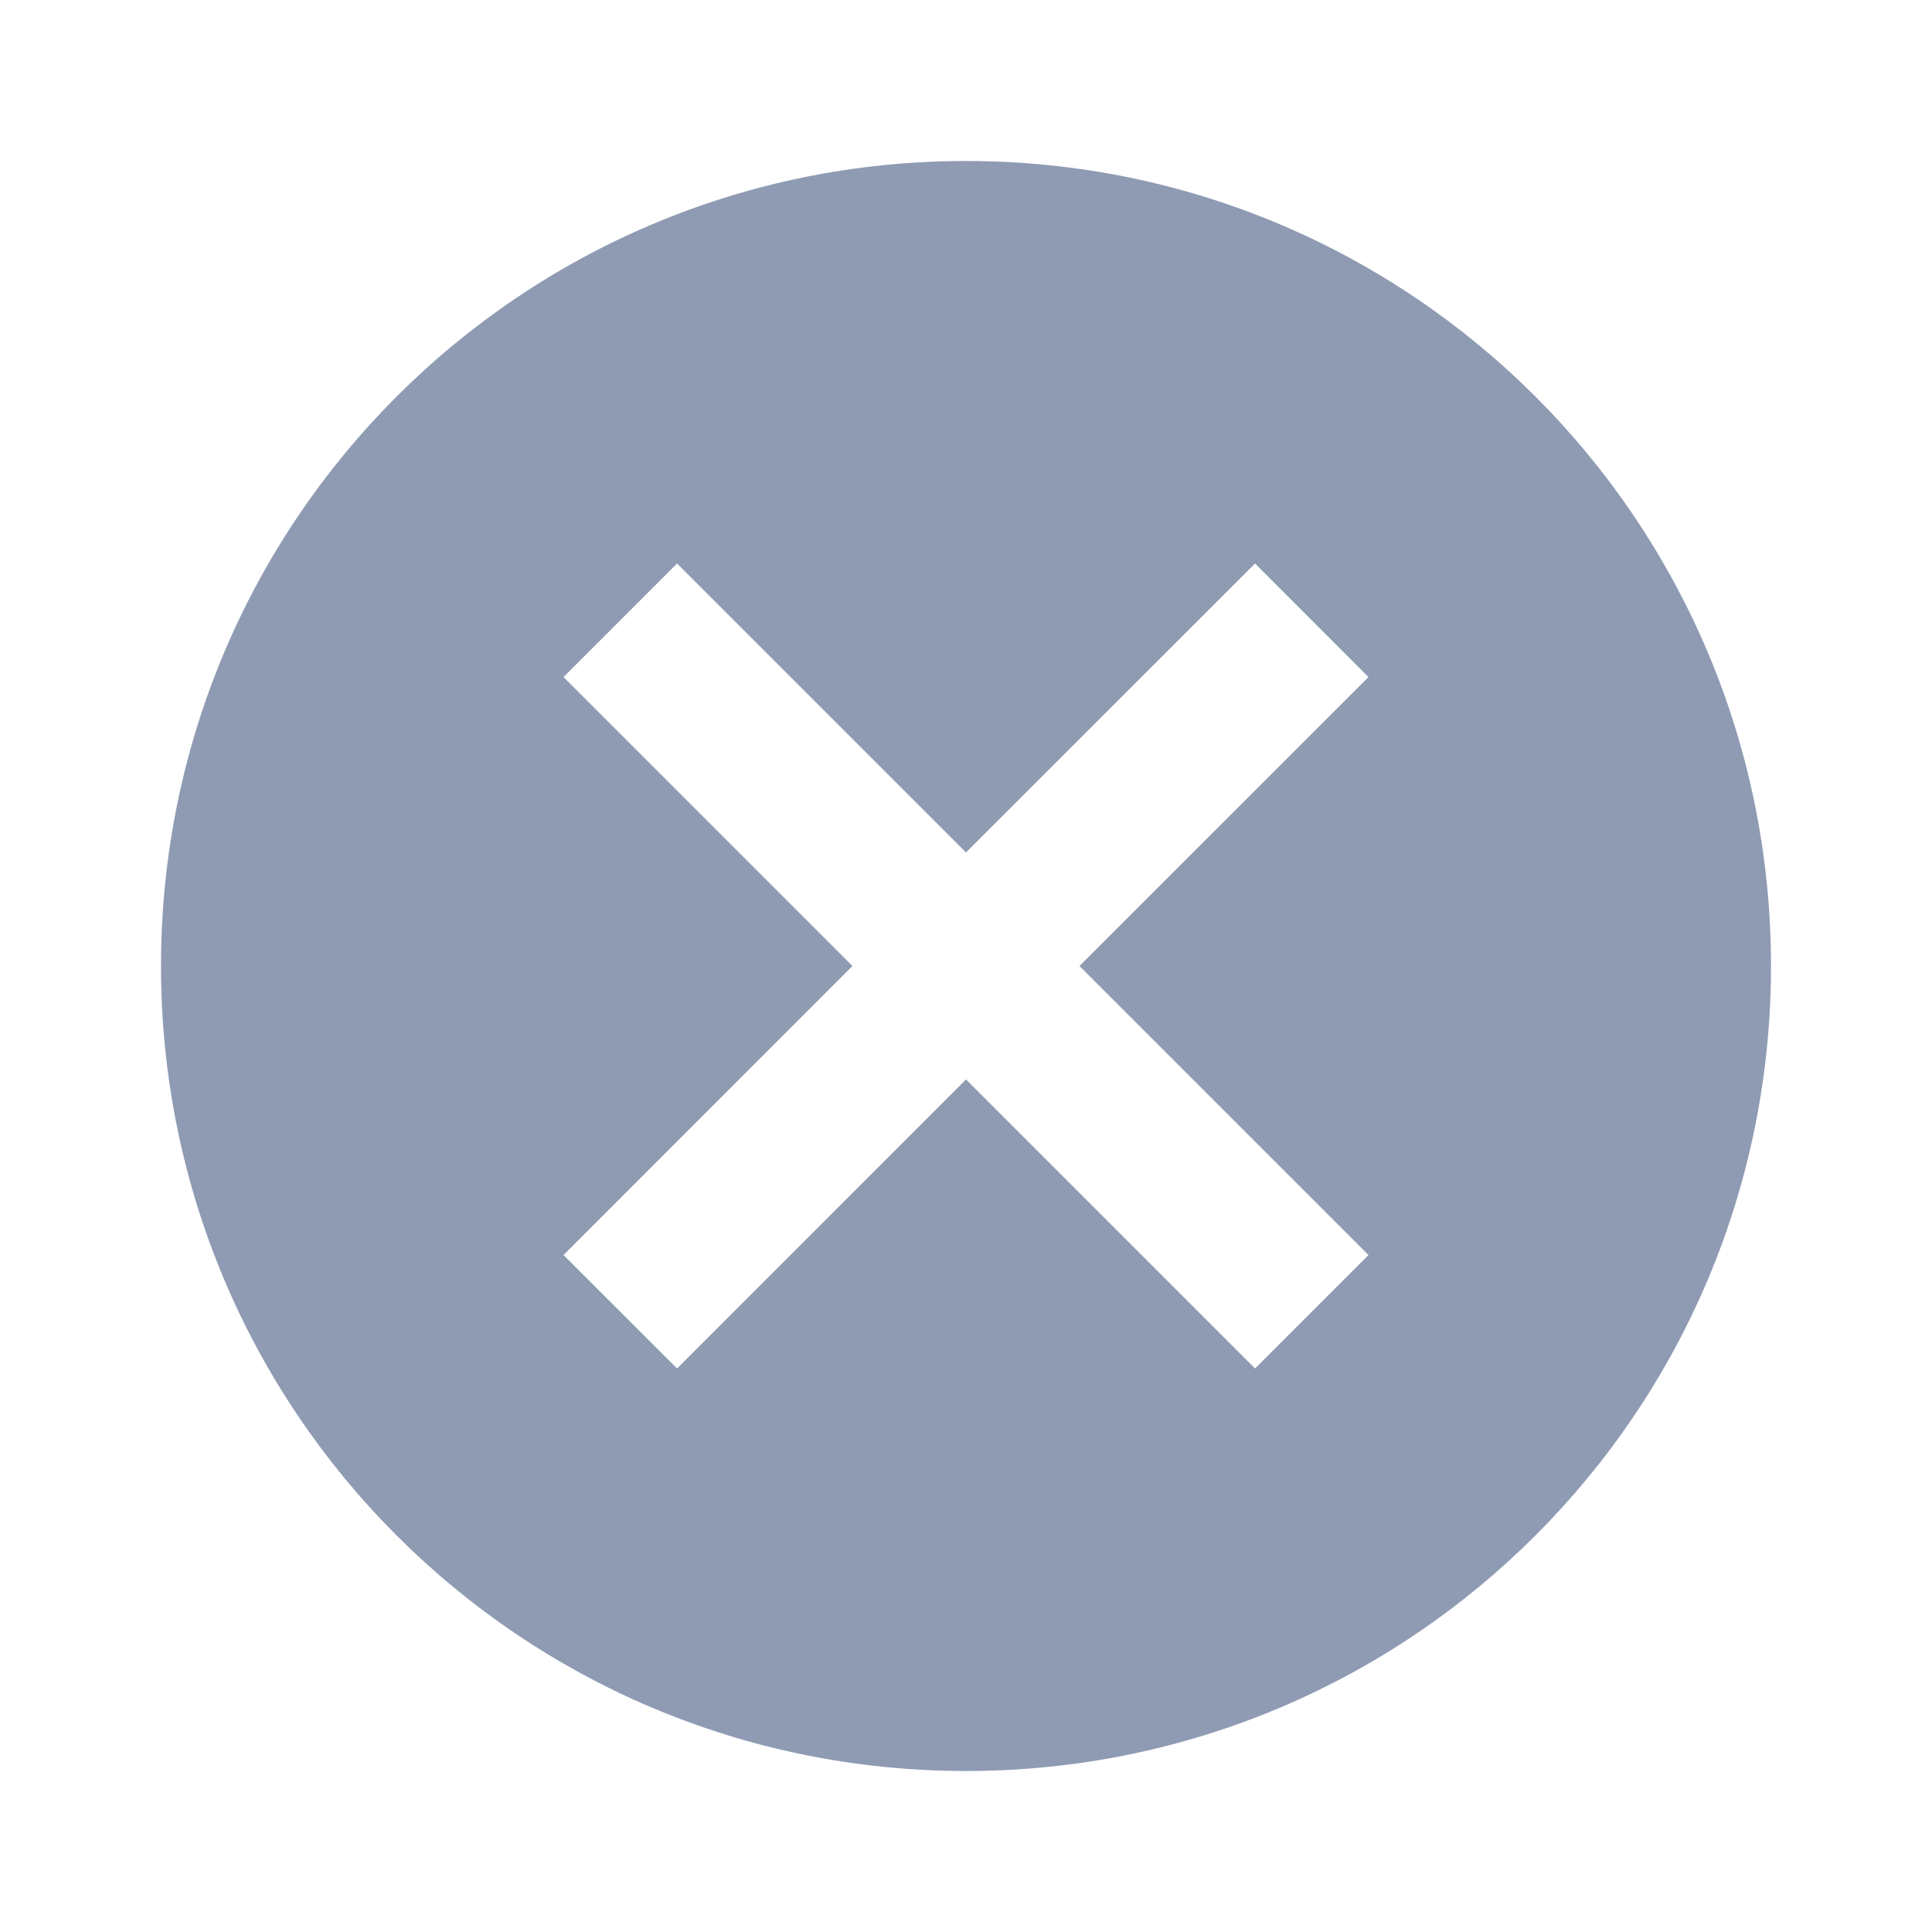 <svg width="18" height="18" viewBox="0 0 18 18" fill="none" xmlns="http://www.w3.org/2000/svg">
<path d="M9 1.5C4.853 1.5 1.5 4.853 1.5 9C1.5 13.148 4.853 16.5 9 16.5C13.148 16.5 16.5 13.148 16.5 9C16.5 4.853 13.148 1.5 9 1.5ZM12.75 11.693L11.693 12.75L9 10.057L6.308 12.75L5.25 11.693L7.942 9L5.25 6.308L6.308 5.25L9 7.942L11.693 5.25L12.75 6.308L10.057 9L12.75 11.693Z" fill="#8F9BB3"/>
</svg>
